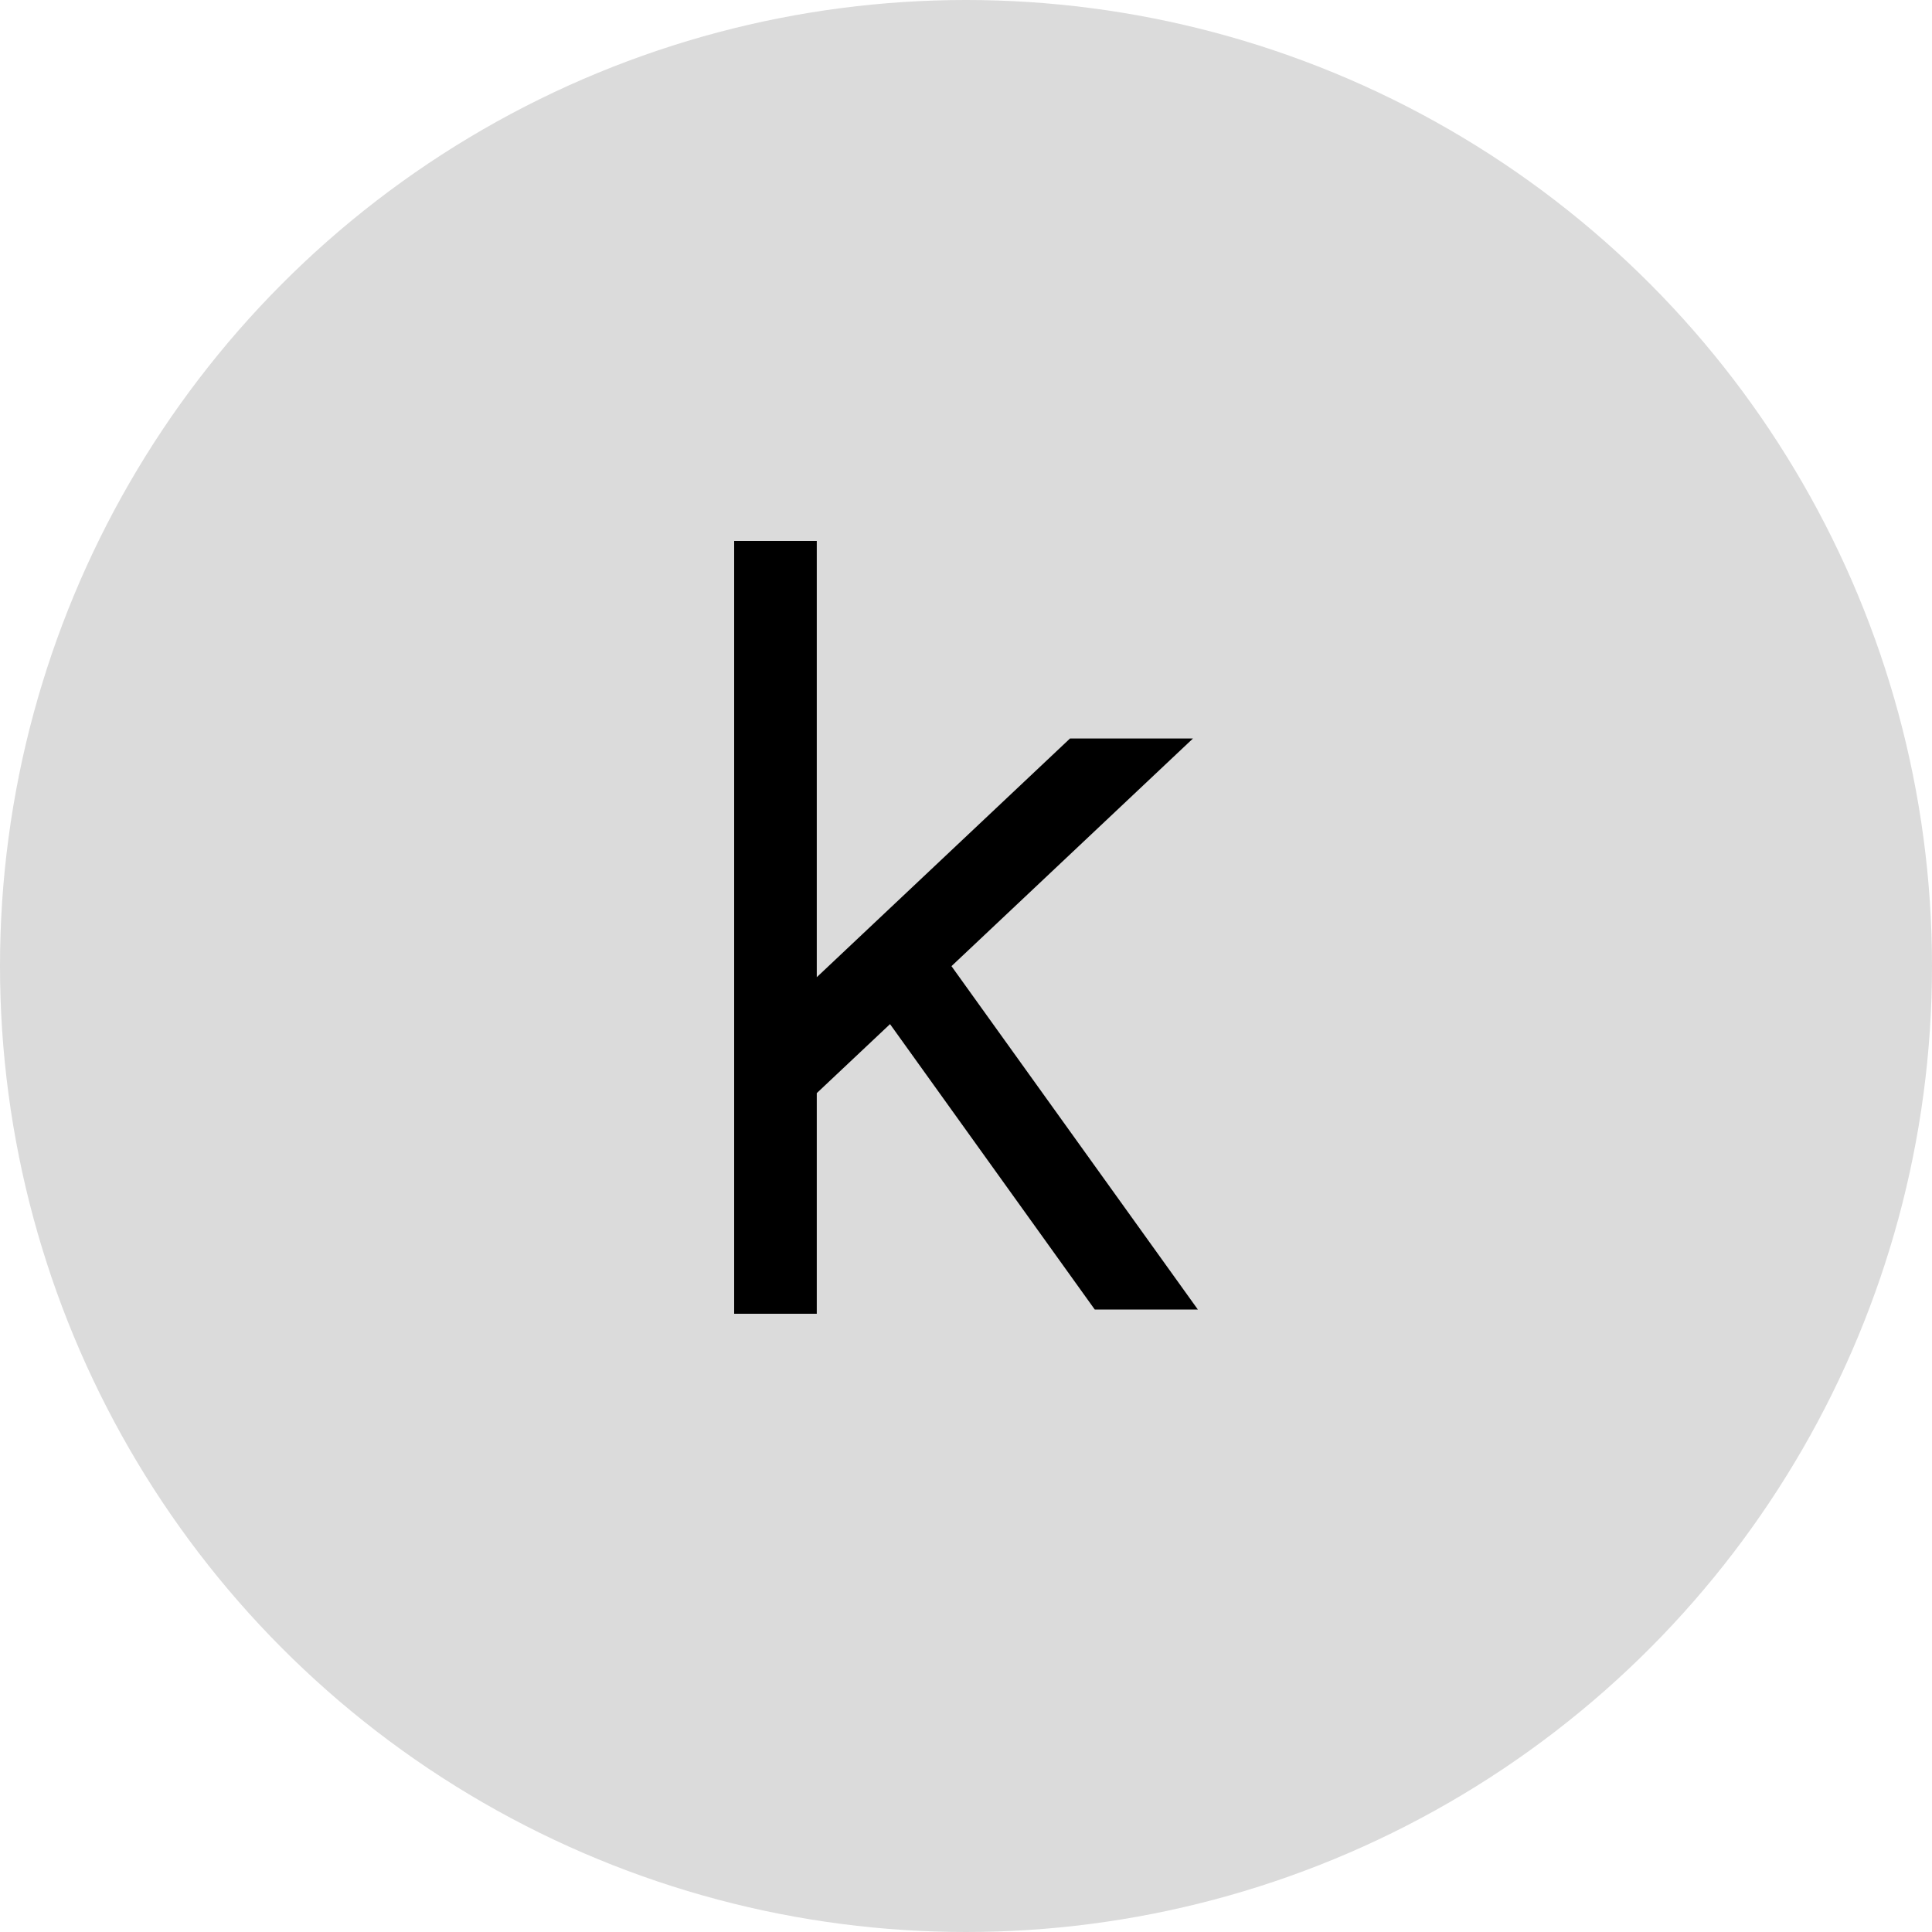 <svg width="25" height="25" viewBox="0 0 25 25" fill="none" xmlns="http://www.w3.org/2000/svg">
<circle cx="12.5" cy="12.5" r="12.5" fill="#DBDBDB"/>
<path fill-rule="evenodd" clip-rule="evenodd" d="M9.5 7V17H10.569V14.145L11.517 13.252L14.166 16.945H15.5L12.312 12.502L15.437 9.556H13.846L10.569 12.645V7H9.5Z" fill="black"/>
</svg>
